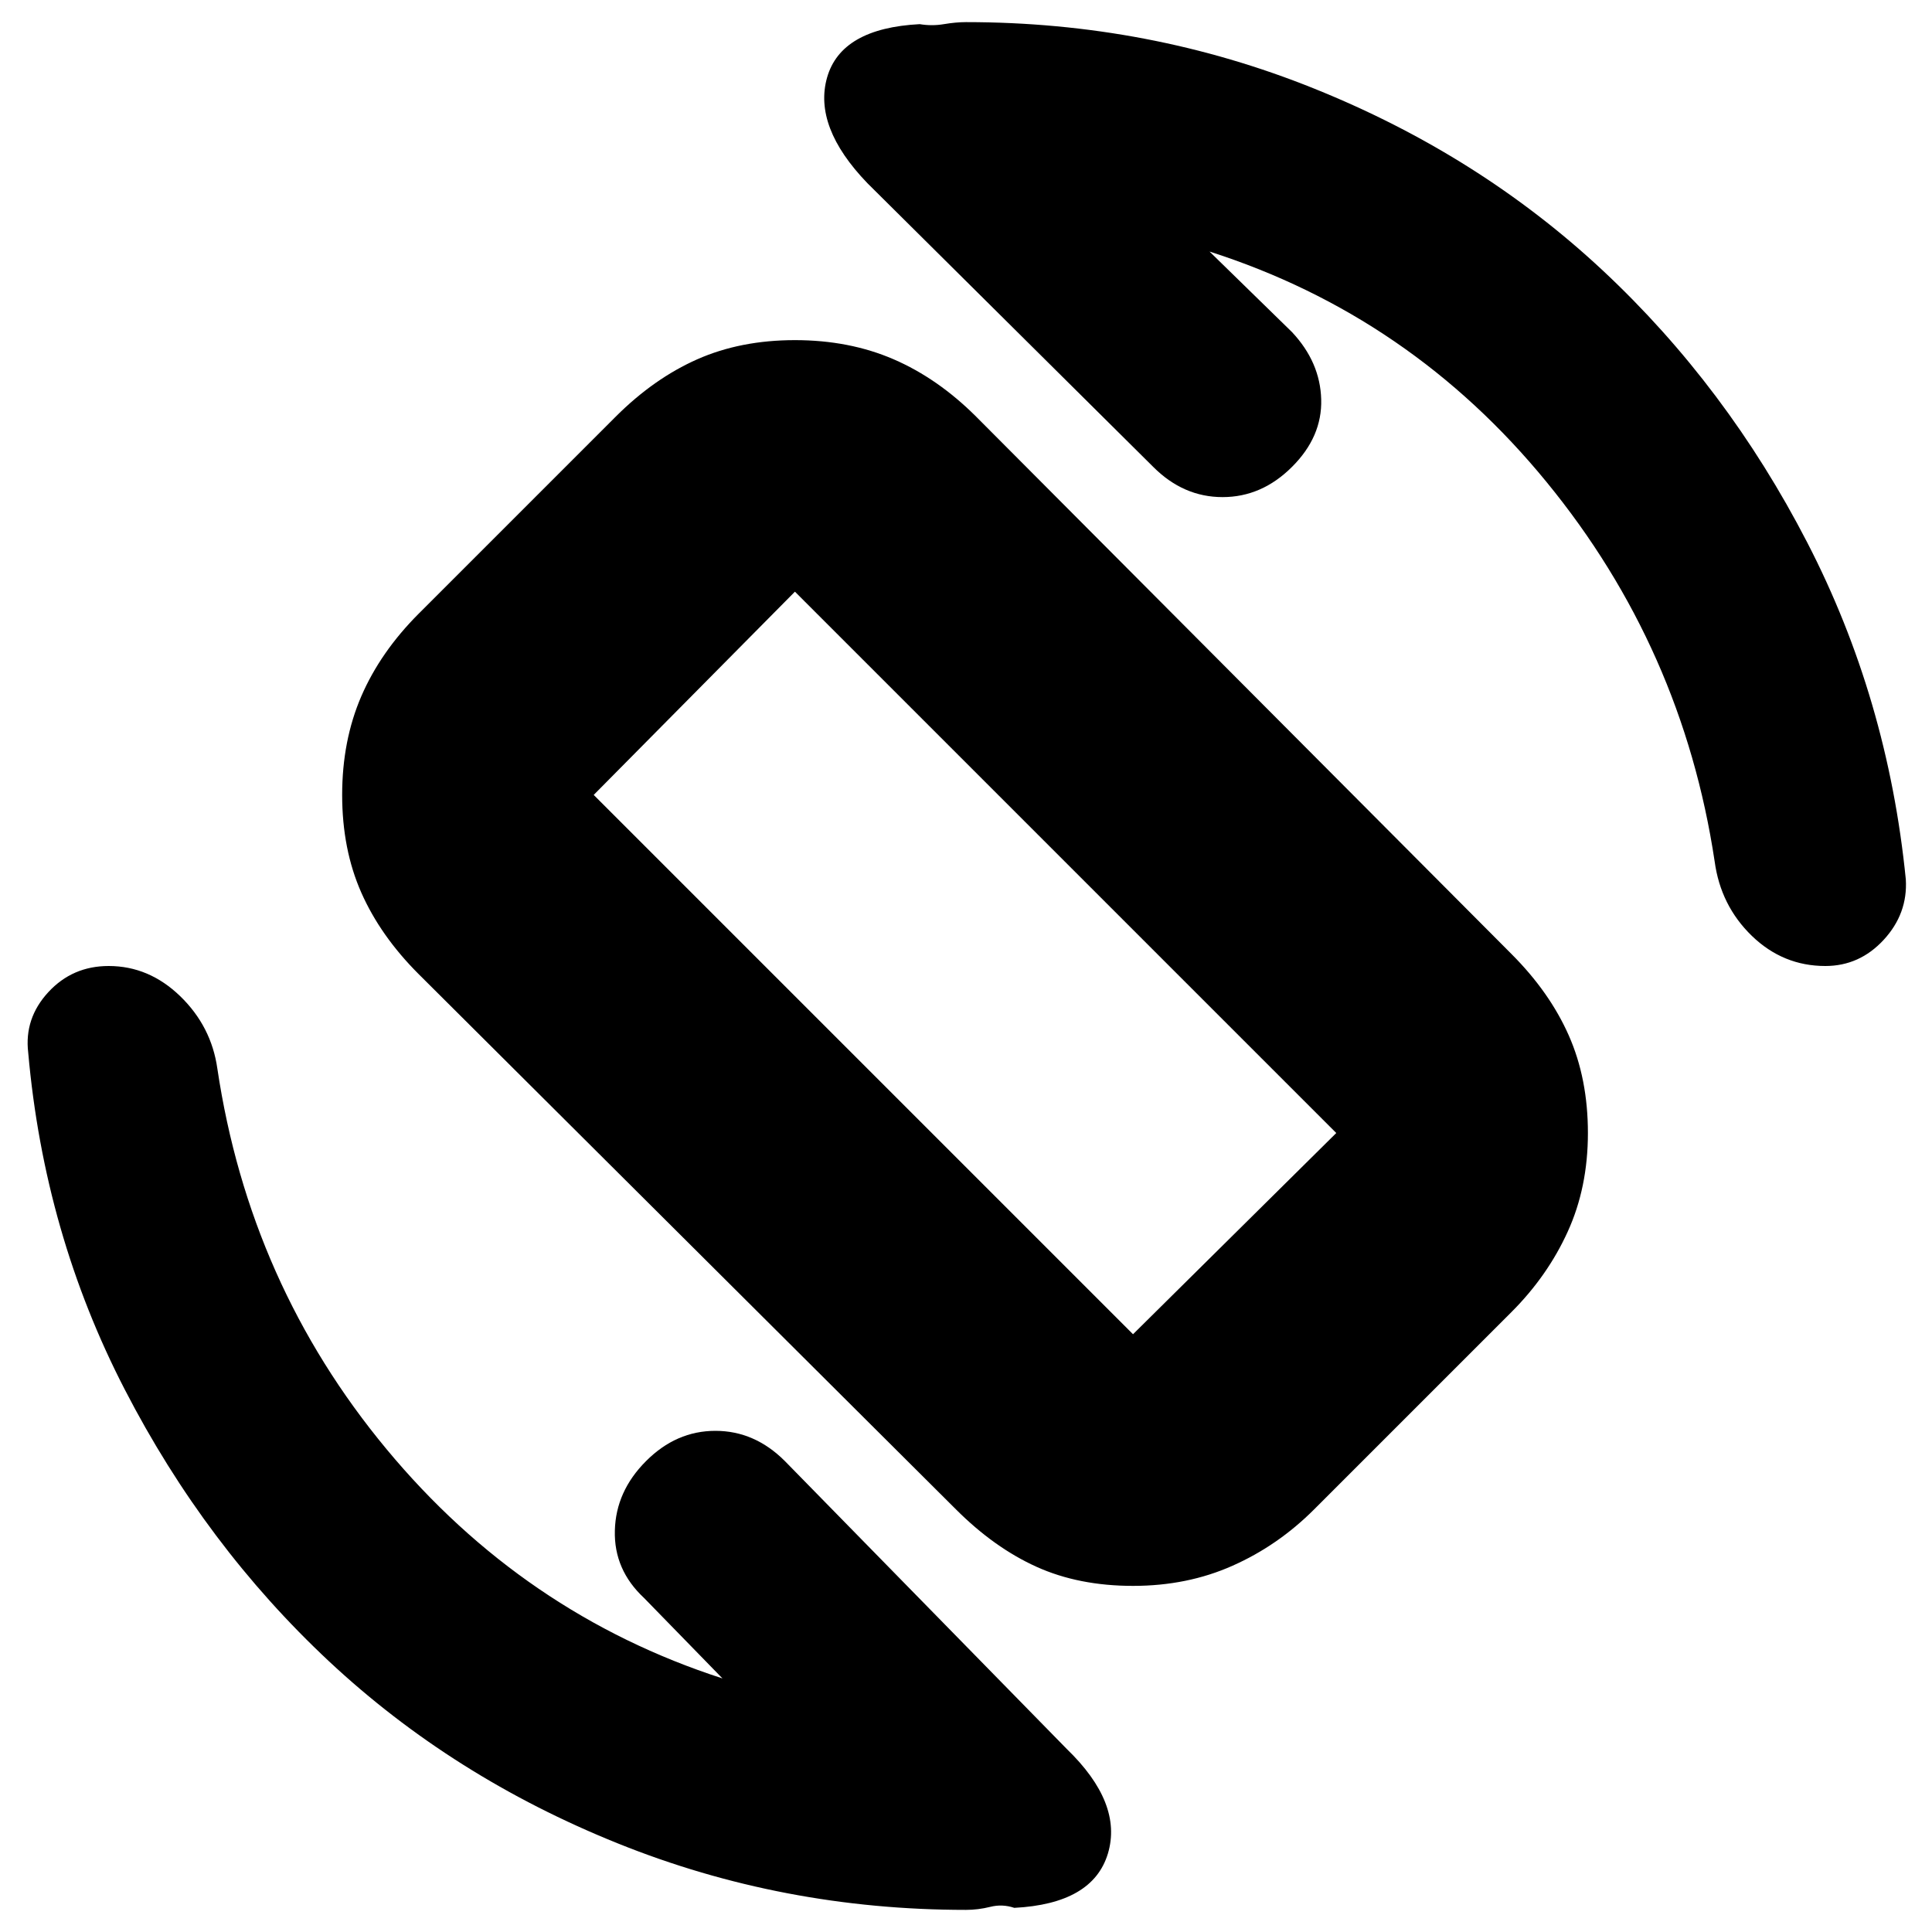 <svg xmlns="http://www.w3.org/2000/svg" height="20" width="20"><path d="M9.896 15.625 4.333 10.083Q3.938 9.688 3.74 9.24Q3.542 8.792 3.542 8.229Q3.542 7.667 3.74 7.208Q3.938 6.75 4.333 6.354L6.375 4.312Q6.771 3.917 7.219 3.719Q7.667 3.521 8.229 3.521Q8.792 3.521 9.25 3.719Q9.708 3.917 10.104 4.312L15.646 9.875Q16.042 10.271 16.24 10.719Q16.438 11.167 16.438 11.729Q16.438 12.292 16.229 12.75Q16.021 13.208 15.646 13.583L13.604 15.625Q13.229 16 12.76 16.208Q12.292 16.417 11.729 16.417Q11.167 16.417 10.729 16.219Q10.292 16.021 9.896 15.625ZM11.729 13.812Q11.729 13.812 11.729 13.812Q11.729 13.812 11.729 13.812L13.833 11.729Q13.833 11.729 13.833 11.729Q13.833 11.729 13.833 11.729L8.229 6.125Q8.229 6.125 8.229 6.125Q8.229 6.125 8.229 6.125L6.146 8.229Q6.146 8.229 6.146 8.229Q6.146 8.229 6.146 8.229ZM10 19.771Q8.104 19.771 6.396 19.083Q4.688 18.396 3.406 17.198Q2.125 16 1.292 14.385Q0.458 12.771 0.292 10.896Q0.25 10.542 0.5 10.271Q0.75 10 1.125 10Q1.542 10 1.865 10.312Q2.188 10.625 2.25 11.062Q2.583 13.292 4 15Q5.417 16.708 7.479 17.375L6.667 16.542Q6.354 16.25 6.365 15.844Q6.375 15.438 6.688 15.125Q7 14.812 7.406 14.812Q7.812 14.812 8.125 15.125L11.042 18.104Q11.625 18.667 11.469 19.188Q11.312 19.708 10.5 19.75Q10.375 19.708 10.25 19.74Q10.125 19.771 10 19.771ZM18.896 10Q18.458 10 18.135 9.688Q17.812 9.375 17.75 8.917Q17.417 6.708 16.01 4.99Q14.604 3.271 12.521 2.604L13.375 3.438Q13.667 3.75 13.677 4.135Q13.688 4.521 13.375 4.833Q13.062 5.146 12.656 5.146Q12.25 5.146 11.938 4.833L8.979 1.896Q8.417 1.312 8.562 0.802Q8.708 0.292 9.521 0.25Q9.646 0.271 9.771 0.25Q9.896 0.229 10 0.229Q11.896 0.229 13.604 0.917Q15.312 1.604 16.594 2.802Q17.875 4 18.708 5.615Q19.542 7.229 19.729 9.104Q19.75 9.458 19.5 9.729Q19.25 10 18.896 10ZM9.979 9.979Q9.979 9.979 9.979 9.979Q9.979 9.979 9.979 9.979Q9.979 9.979 9.979 9.979Q9.979 9.979 9.979 9.979Q9.979 9.979 9.979 9.979Q9.979 9.979 9.979 9.979Q9.979 9.979 9.979 9.979Q9.979 9.979 9.979 9.979Z"/></svg>